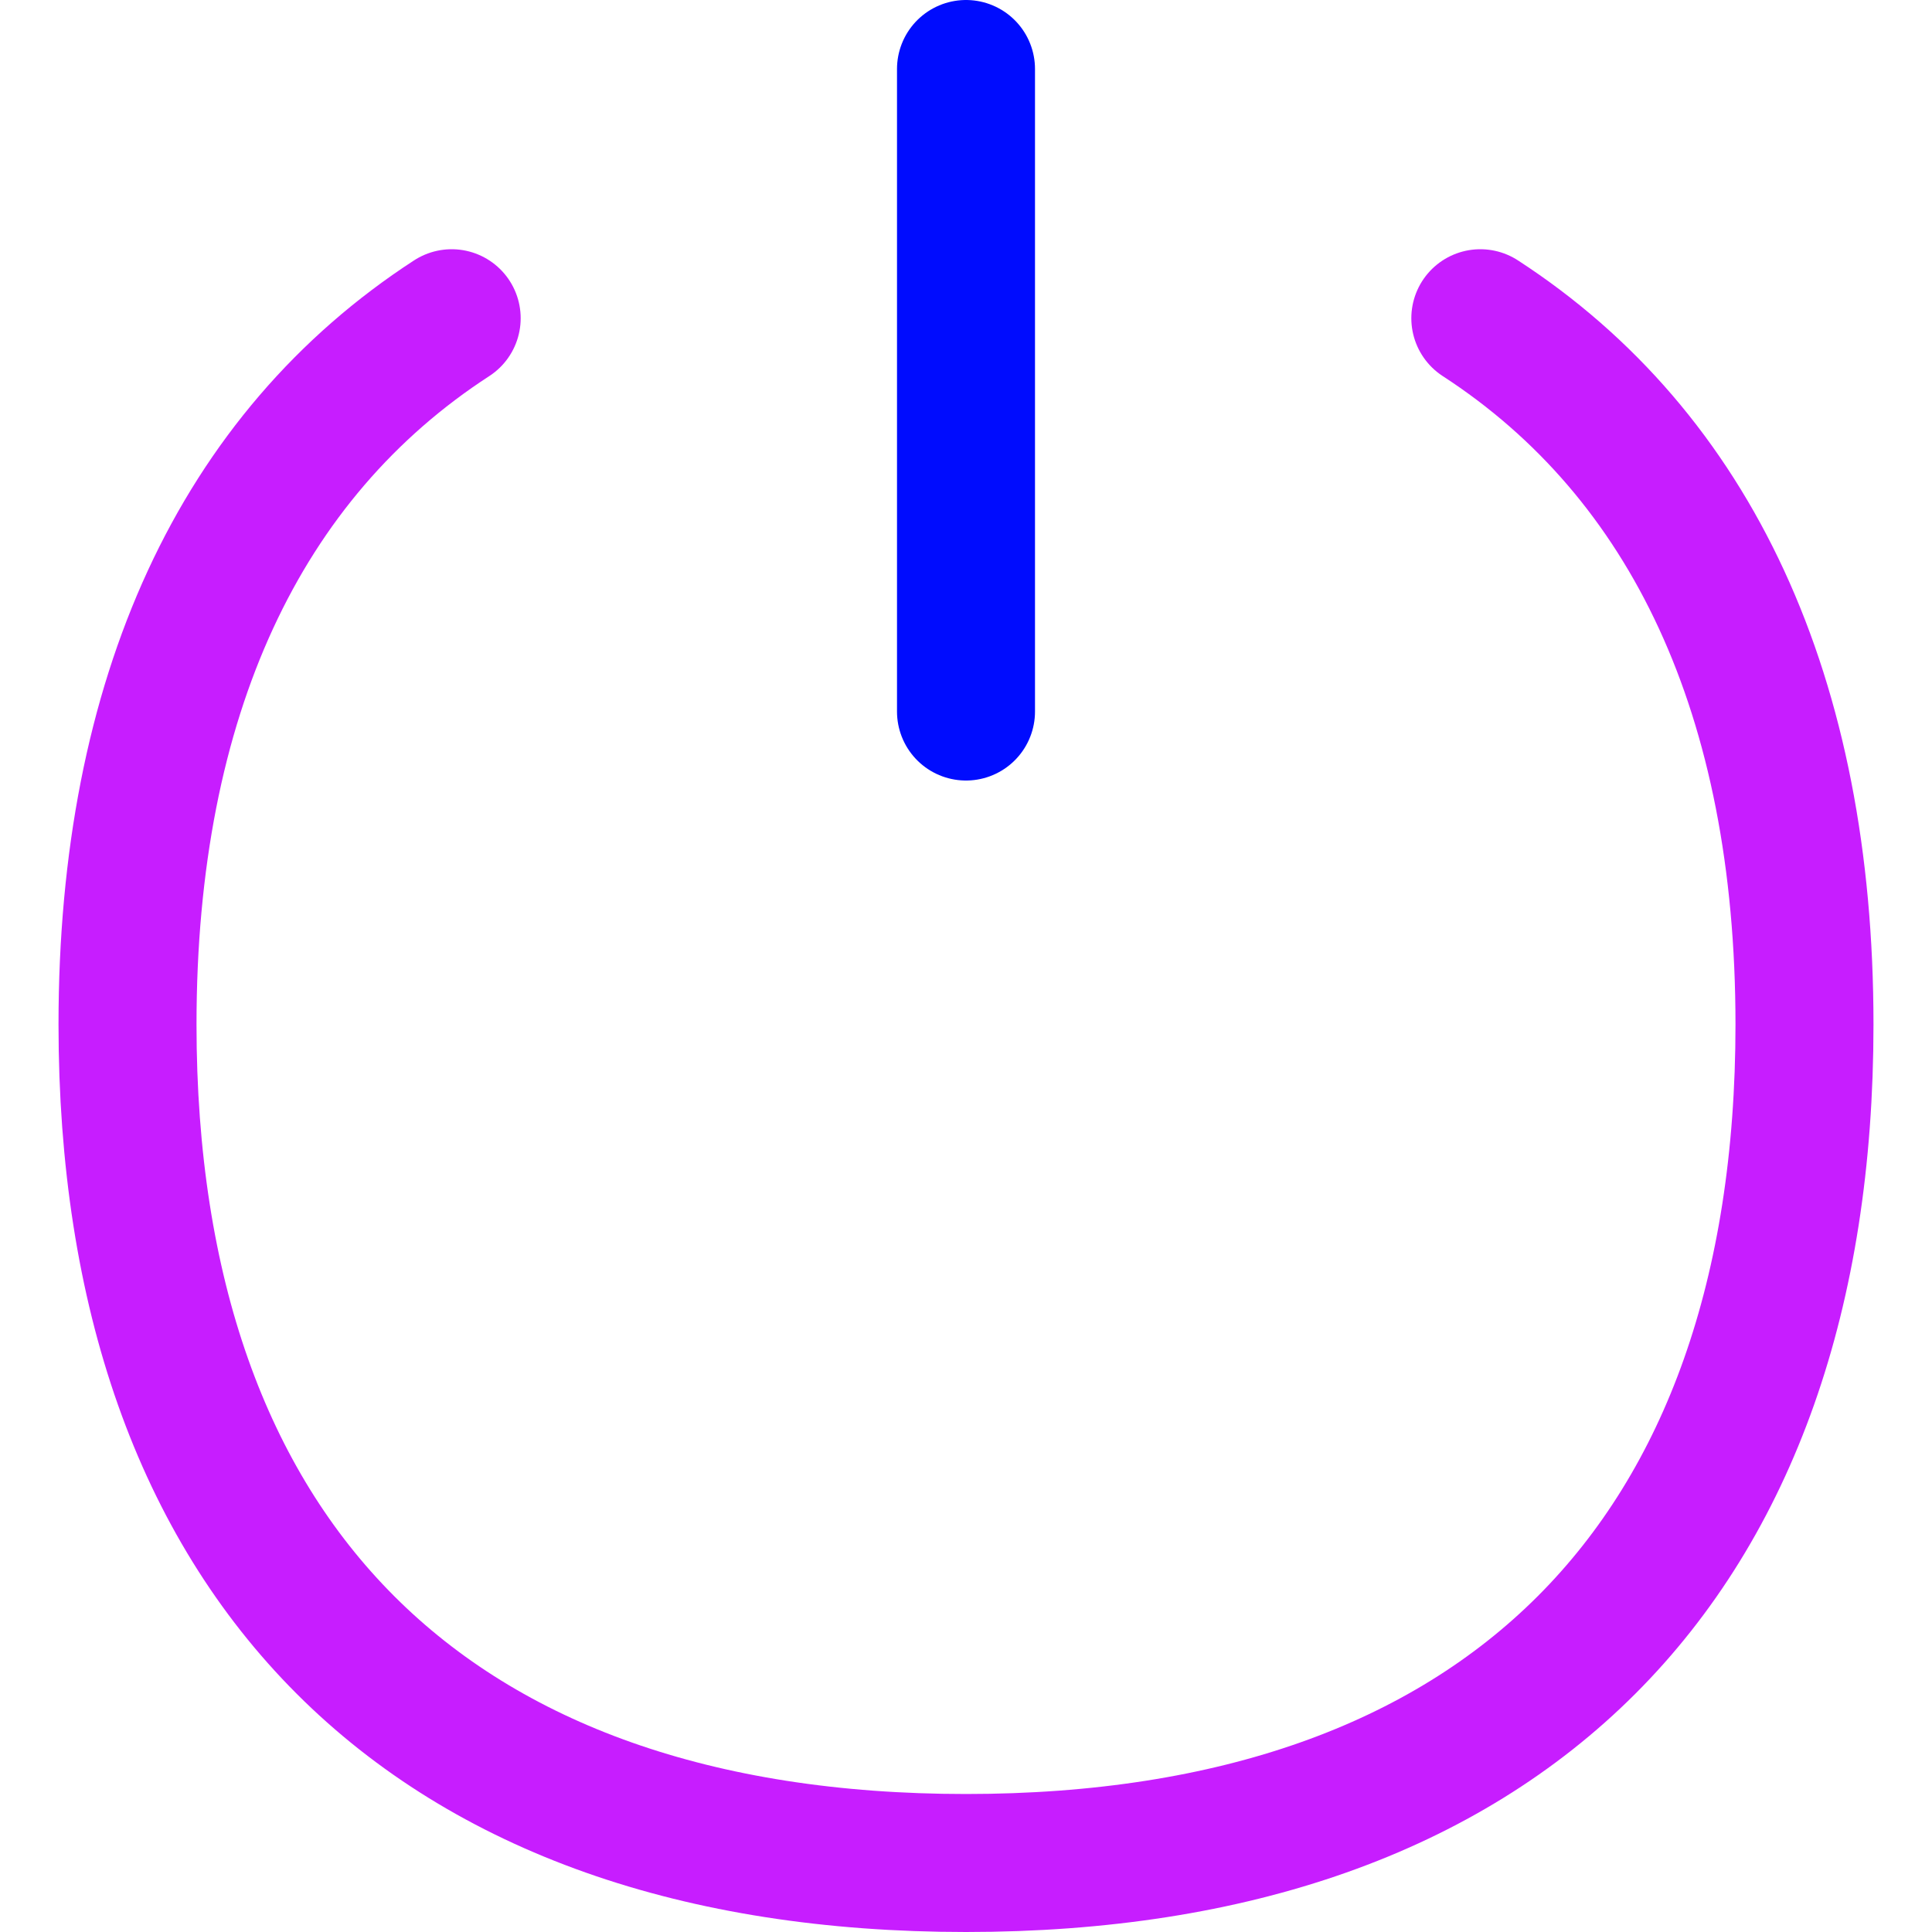 <svg xmlns="http://www.w3.org/2000/svg" fill="none" viewBox="0 0 14 14" id="Button-Power-1--Streamline-Flex-Neon">
  <desc>
    Button Power 1 Streamline Icon: https://streamlinehq.com
  </desc>
  <g id="button-power-1--power-button-on-off">
    <path id="Vector" stroke="#000cfe" stroke-linecap="round" stroke-linejoin="round" d="m7 0.5 0 4.656" stroke-width="1"></path>
    <path id="Vector_2" stroke="#c71dff" stroke-linecap="round" stroke-linejoin="round" d="M3.273 2.306C1.744 3.299 0.924 5.043 0.924 7.424c0 3.889 2.187 6.076 6.076 6.076 3.889 0 6.076 -2.187 6.076 -6.076 0 -2.381 -0.82 -4.125 -2.349 -5.118" stroke-width="1"></path>
  </g>
</svg>